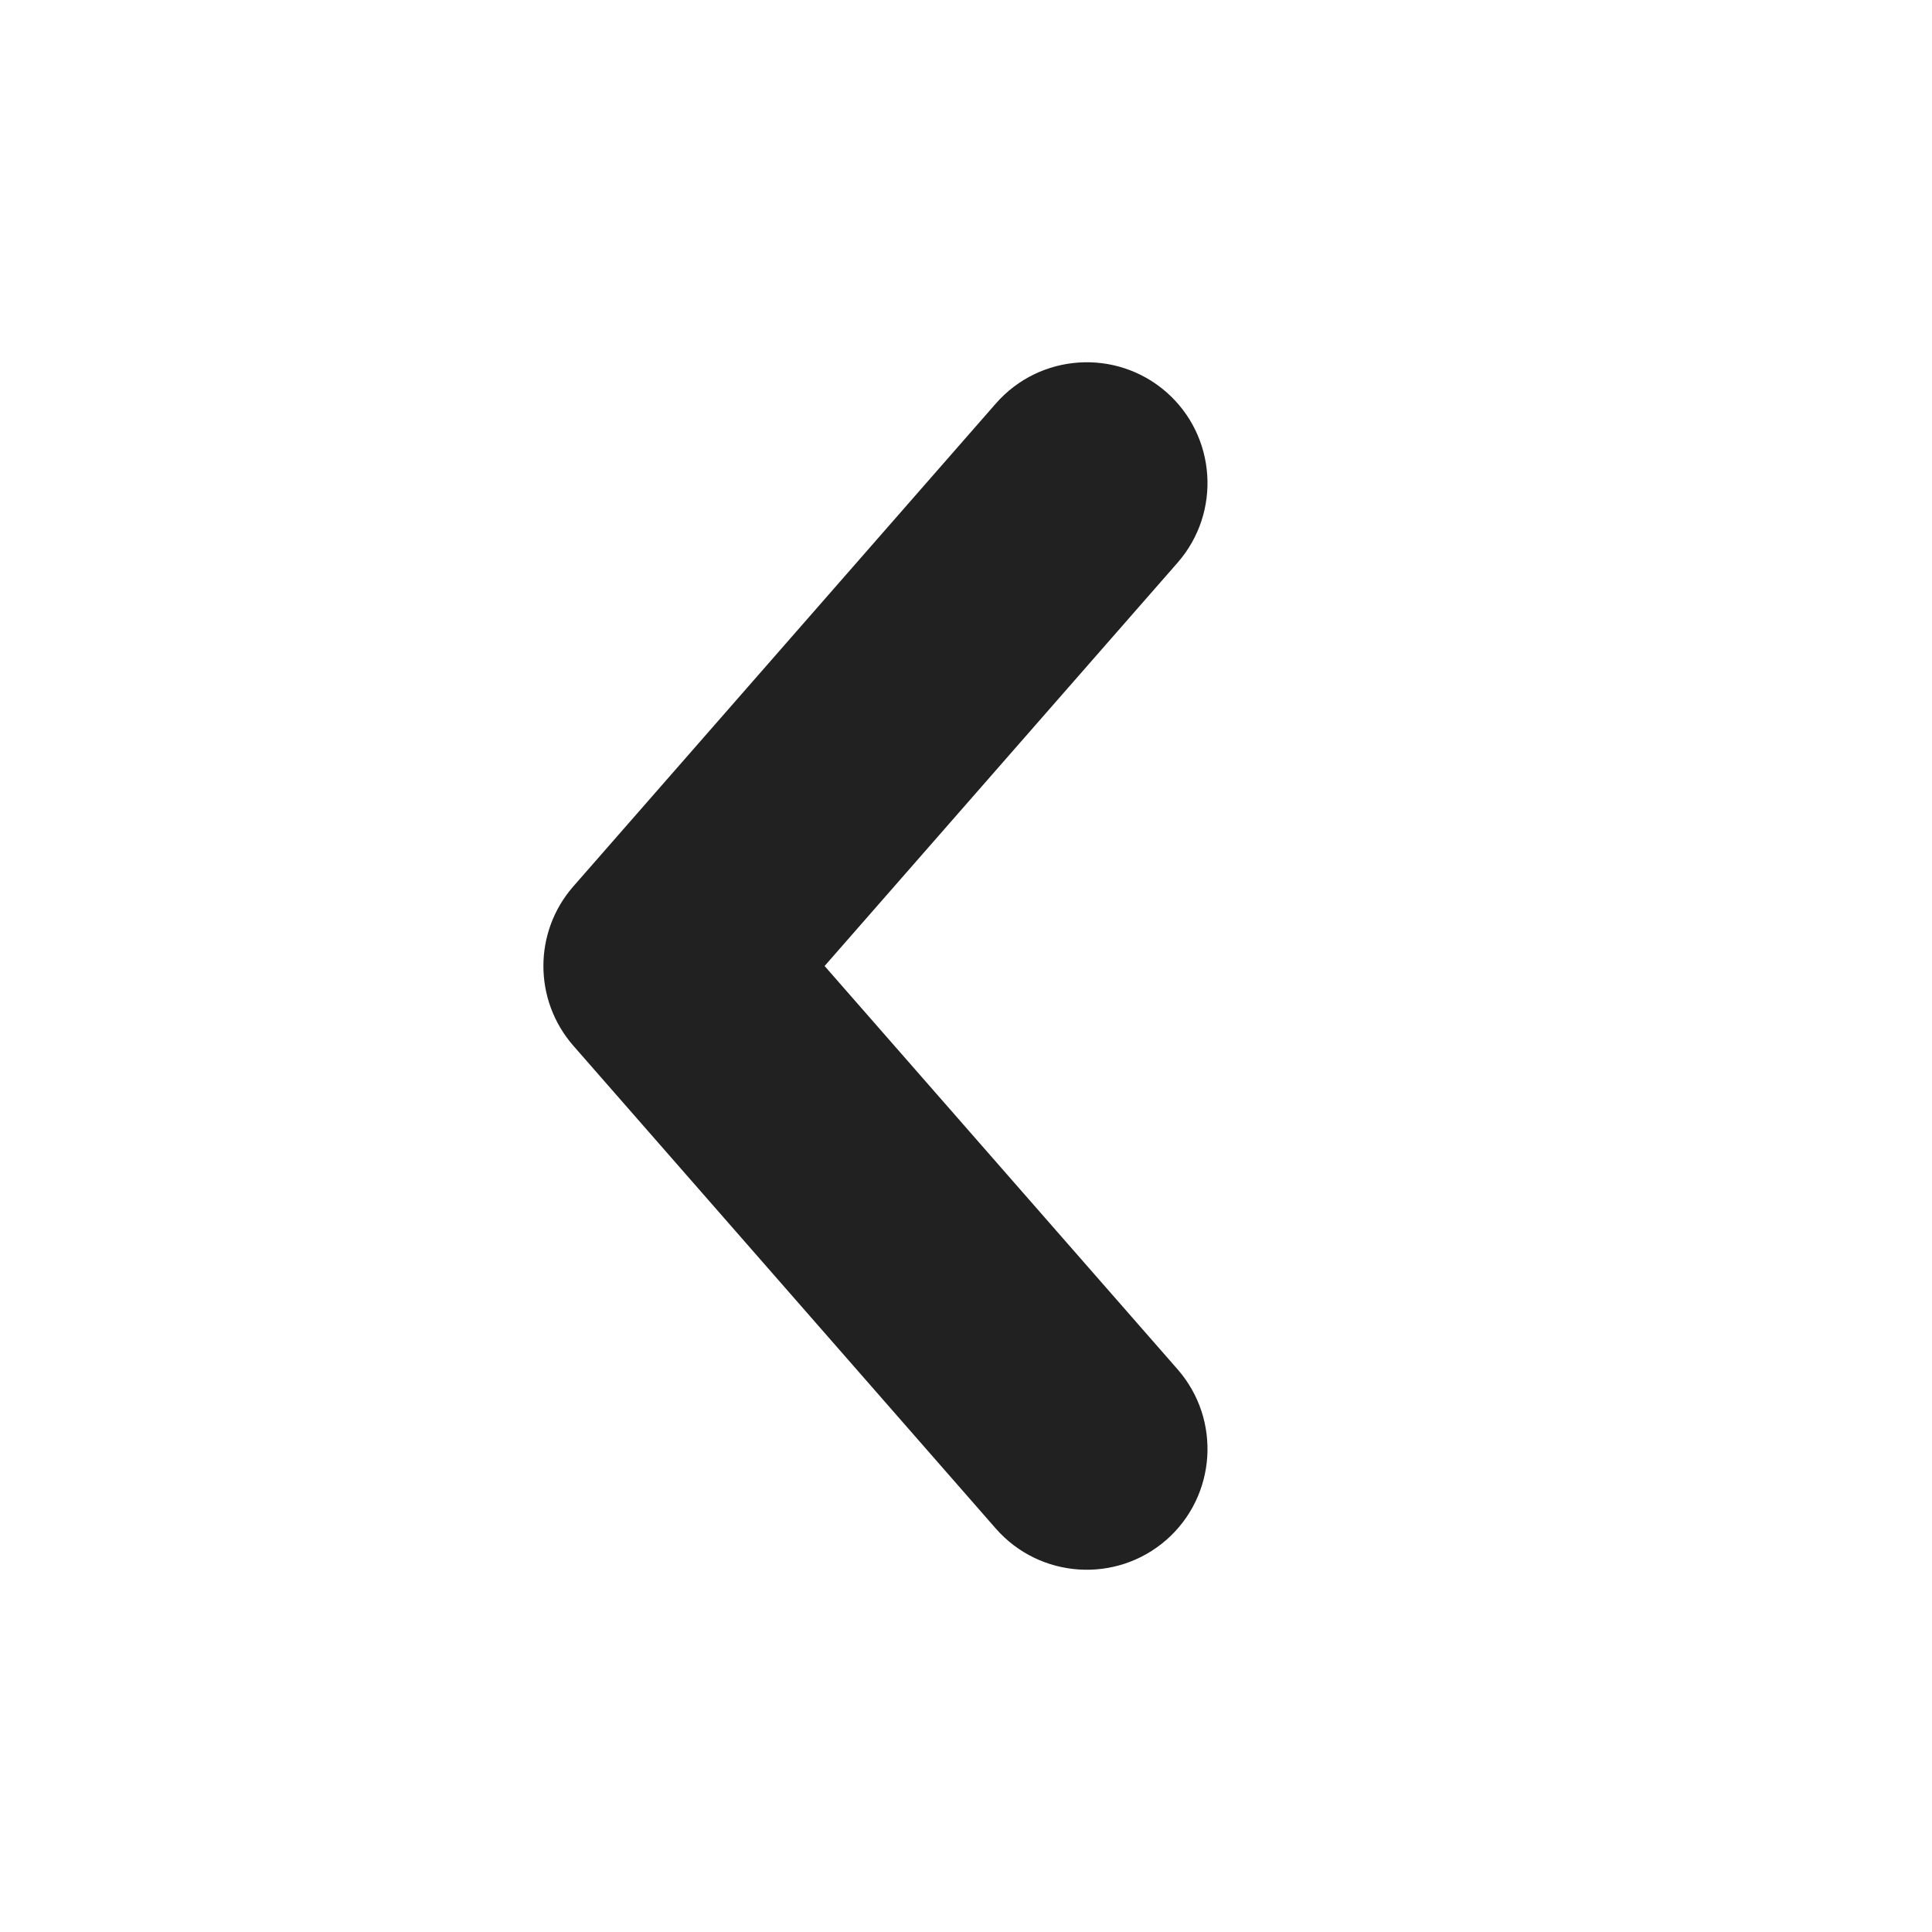 <svg width="16" height="16" viewBox="0 0 16 16" fill="none" xmlns="http://www.w3.org/2000/svg">
<path fill-rule="evenodd" clip-rule="evenodd" d="M9.659 3.247C10.074 3.611 10.116 4.243 9.753 4.659L6.829 8L9.753 11.341C10.116 11.757 10.074 12.389 9.659 12.753C9.243 13.116 8.611 13.074 8.247 12.659L4.747 8.659C4.418 8.281 4.418 7.719 4.747 7.342L8.247 3.342C8.611 2.926 9.243 2.884 9.659 3.247Z" fill="#212121"/>
</svg>

